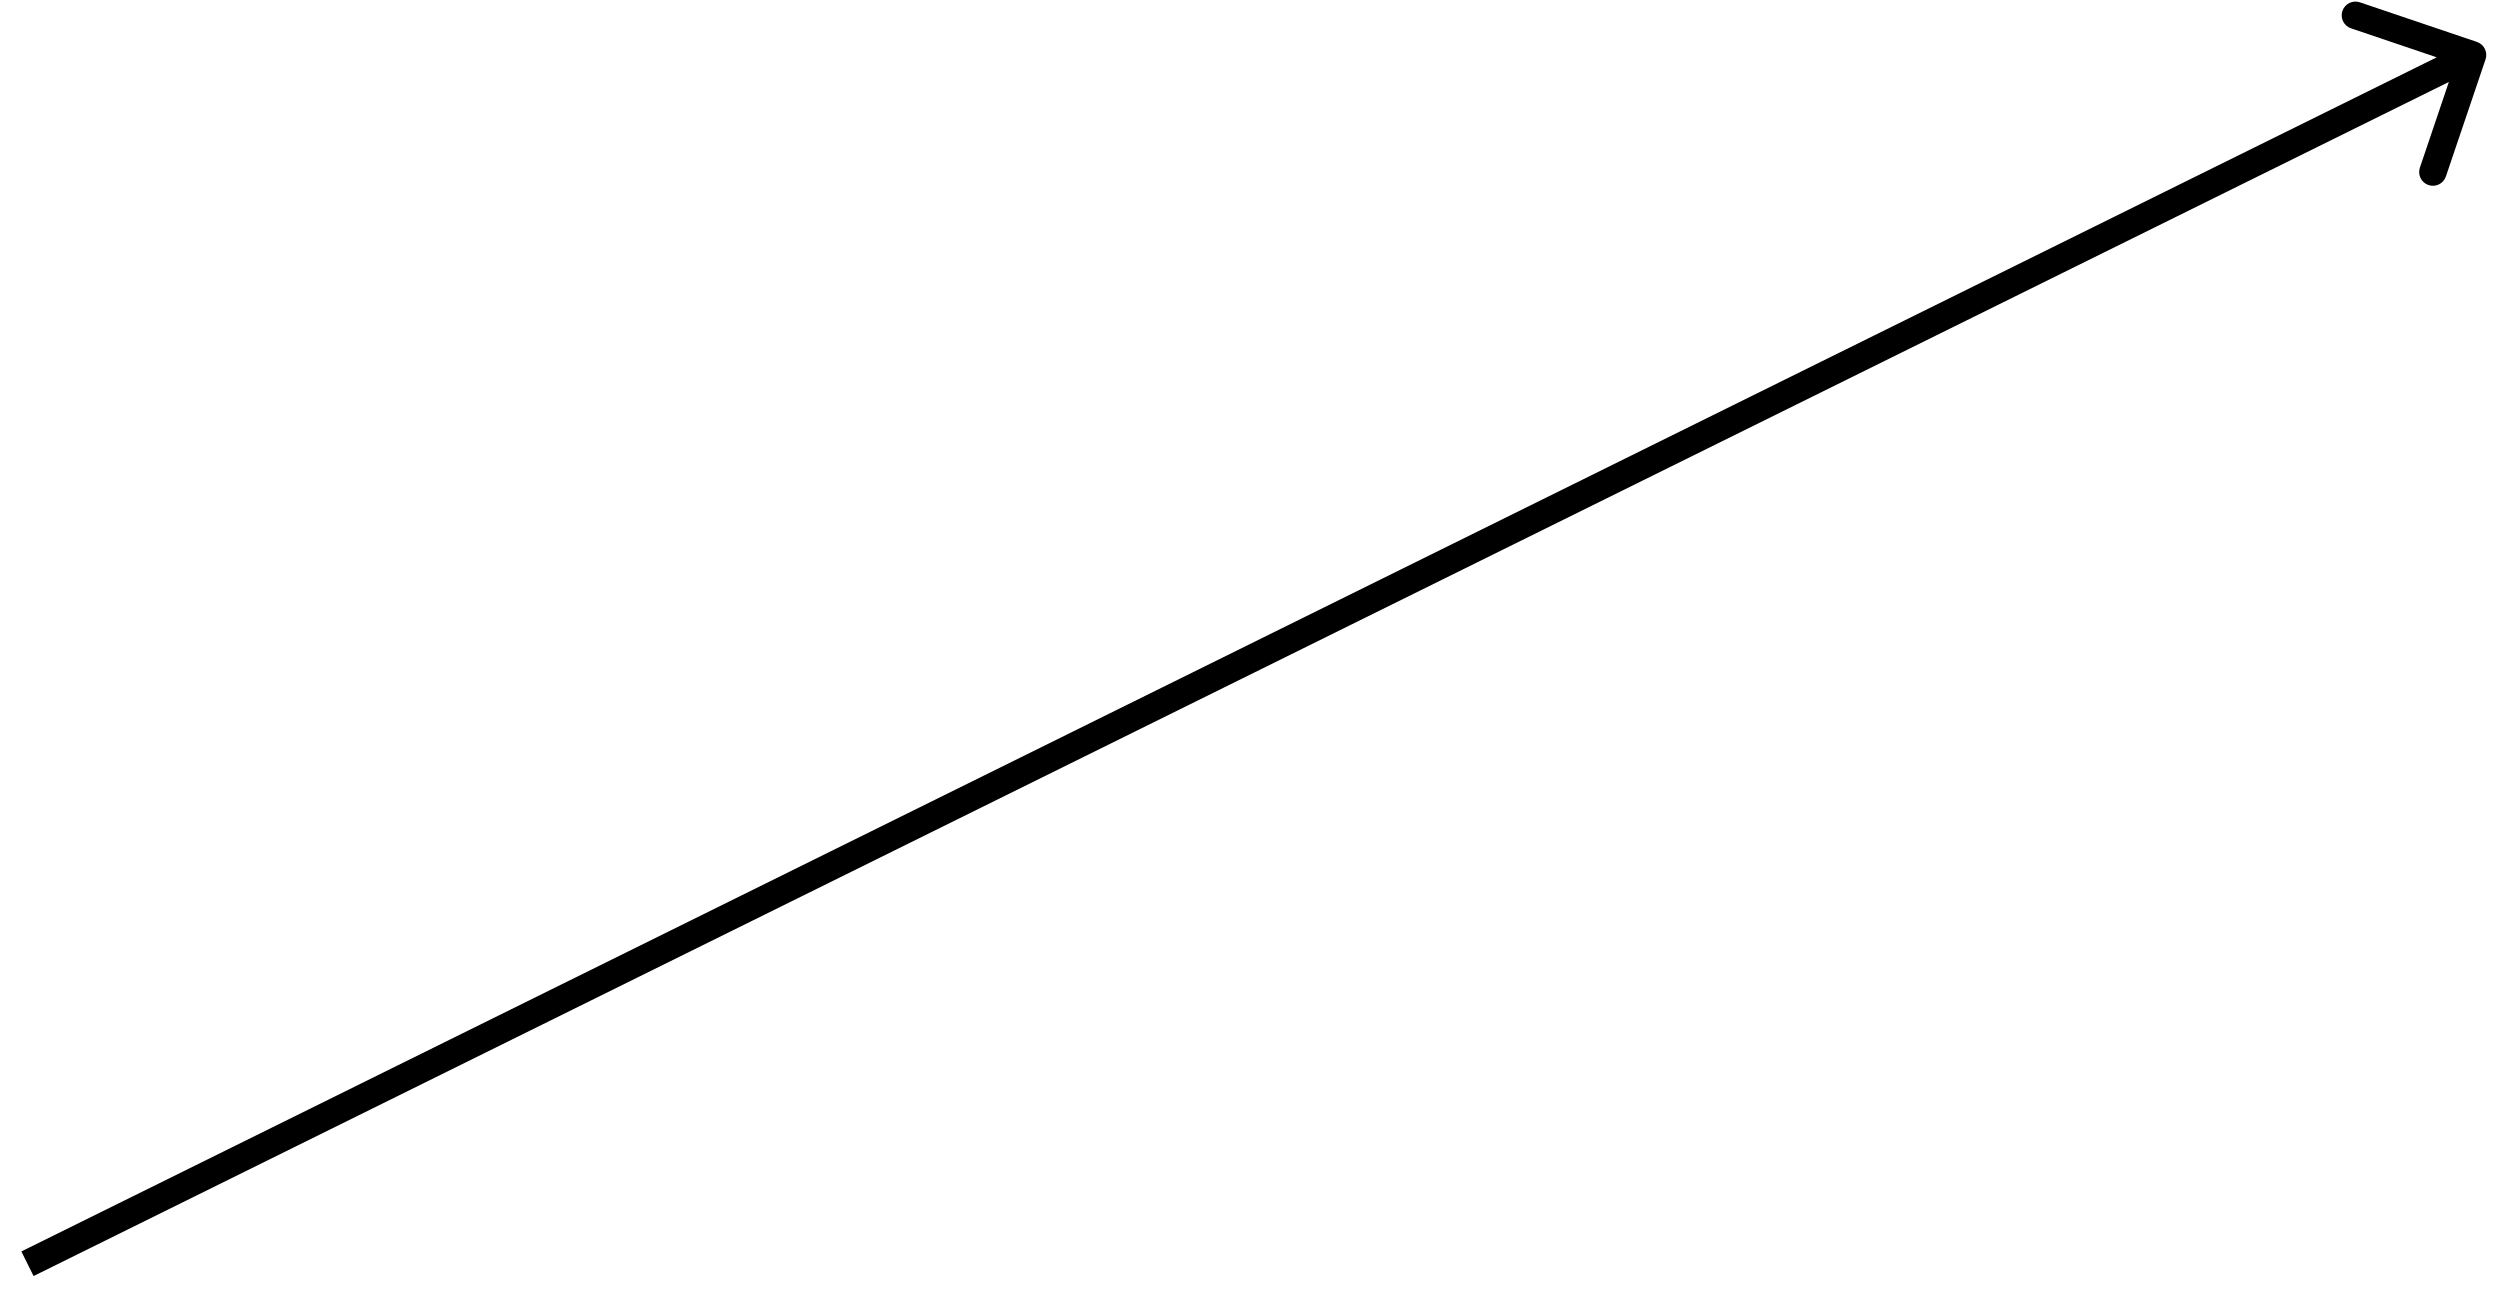 <svg width="91" height="47" viewBox="0 0 91 47" fill="none" xmlns="http://www.w3.org/2000/svg">
<path d="M90.474 2.16C90.562 1.899 90.422 1.615 90.16 1.526L85.898 0.084C85.636 -0.004 85.352 0.136 85.264 0.398C85.175 0.659 85.316 0.943 85.577 1.031L89.366 2.313L88.084 6.102C87.996 6.364 88.136 6.648 88.397 6.736C88.659 6.825 88.943 6.684 89.031 6.423L90.474 2.16ZM1.222 46.448L90.222 2.448L89.778 1.552L0.778 45.552L1.222 46.448Z" fill="black"/>
</svg>
